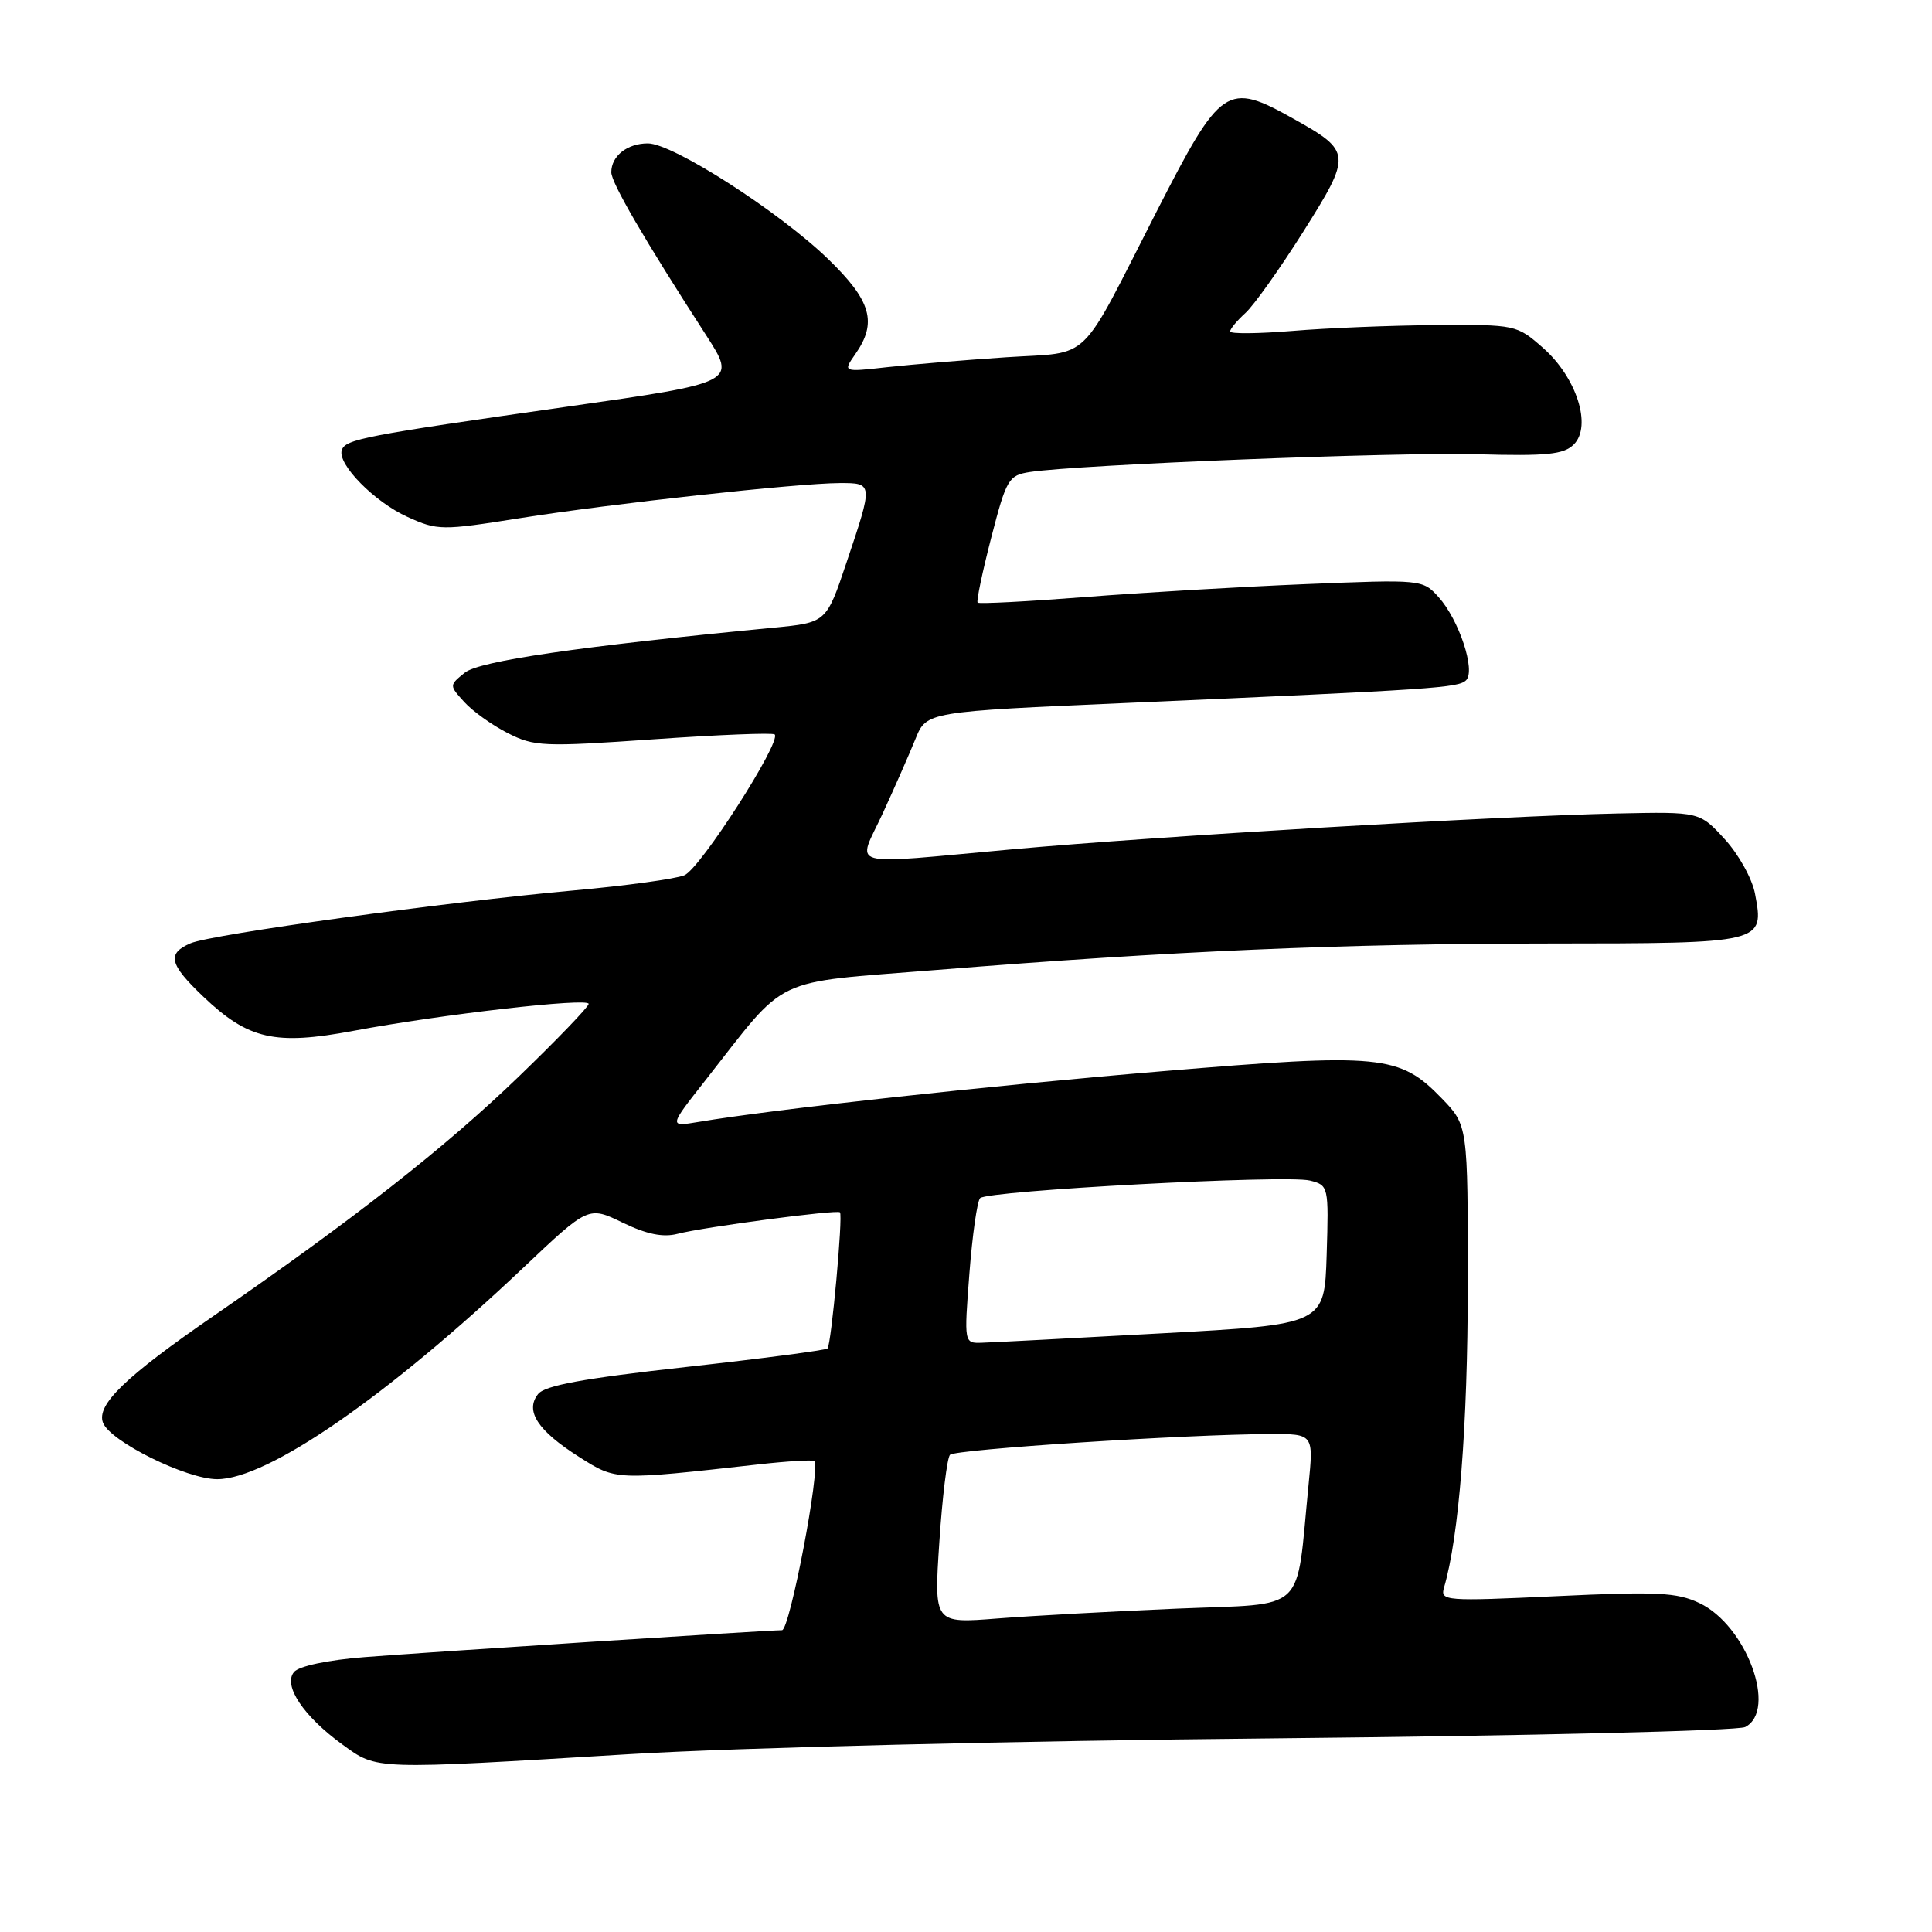 <?xml version="1.0" encoding="UTF-8" standalone="no"?>
<!DOCTYPE svg PUBLIC "-//W3C//DTD SVG 1.1//EN" "http://www.w3.org/Graphics/SVG/1.1/DTD/svg11.dtd" >
<svg xmlns="http://www.w3.org/2000/svg" xmlns:xlink="http://www.w3.org/1999/xlink" version="1.1" viewBox="0 0 256 256">
 <g >
 <path fill="currentColor"
d=" M 83.50 232.43 C 97.78 231.57 134.43 230.67 169.00 230.34 C 202.28 230.01 230.29 229.34 231.25 228.84 C 235.55 226.60 231.41 215.37 225.19 212.42 C 222.20 211.00 219.57 210.87 206.26 211.50 C 191.47 212.19 190.82 212.14 191.34 210.36 C 193.32 203.66 194.48 188.88 194.49 170.31 C 194.50 149.12 194.50 149.12 191.04 145.54 C 185.43 139.75 183.05 139.52 154.04 141.94 C 130.85 143.88 102.67 146.96 92.56 148.66 C 88.61 149.32 88.61 149.32 93.49 143.12 C 104.54 129.05 101.92 130.31 124.00 128.53 C 155.36 126.01 177.77 125.04 205.13 125.02 C 233.80 125.00 233.79 125.00 232.55 118.43 C 232.18 116.45 230.38 113.20 228.54 111.20 C 225.21 107.56 225.21 107.56 214.36 107.79 C 198.72 108.12 153.23 110.81 134.23 112.53 C 111.55 114.58 113.58 115.14 116.98 107.75 C 118.56 104.31 120.51 99.88 121.31 97.90 C 122.77 94.30 122.77 94.30 149.64 93.13 C 190.24 91.35 193.25 91.15 194.27 90.13 C 195.55 88.85 193.33 82.14 190.63 79.13 C 188.51 76.78 188.41 76.77 173.00 77.40 C 164.47 77.75 151.28 78.52 143.68 79.12 C 136.08 79.71 129.72 80.04 129.54 79.85 C 129.36 79.66 130.17 75.79 131.34 71.25 C 133.36 63.44 133.64 62.98 136.49 62.54 C 142.85 61.57 185.03 59.89 195.71 60.19 C 204.98 60.45 207.21 60.22 208.54 58.89 C 210.97 56.46 208.91 50.01 204.45 46.09 C 200.97 43.03 200.81 43.00 190.22 43.08 C 184.32 43.12 175.79 43.47 171.25 43.85 C 166.71 44.22 163.00 44.26 163.00 43.92 C 163.00 43.58 163.91 42.49 165.02 41.48 C 166.13 40.48 169.58 35.63 172.69 30.70 C 179.14 20.47 179.11 20.05 171.42 15.75 C 162.57 10.79 161.81 11.31 153.27 28.00 C 142.76 48.57 144.81 46.58 133.33 47.34 C 127.92 47.70 120.84 48.29 117.58 48.65 C 111.67 49.31 111.67 49.31 113.33 46.93 C 116.27 42.74 115.46 39.87 109.75 34.34 C 103.27 28.06 89.16 19.00 85.85 19.00 C 83.11 19.00 81.00 20.67 81.00 22.83 C 81.00 24.22 85.39 31.77 93.56 44.41 C 97.61 50.69 97.61 50.69 75.06 53.90 C 48.25 57.72 45.77 58.20 45.29 59.64 C 44.67 61.49 49.63 66.53 54.01 68.50 C 57.98 70.30 58.54 70.30 68.82 68.67 C 81.02 66.73 105.68 64.03 111.25 64.01 C 115.71 64.00 115.71 64.00 112.18 74.50 C 109.50 82.50 109.50 82.50 102.50 83.17 C 76.78 85.65 63.50 87.58 61.58 89.14 C 59.52 90.81 59.52 90.81 61.51 93.01 C 62.60 94.22 65.19 96.08 67.26 97.13 C 70.79 98.93 71.99 98.98 86.61 97.96 C 95.19 97.36 102.41 97.07 102.65 97.32 C 103.59 98.26 92.76 115.15 90.68 115.98 C 89.48 116.47 82.88 117.37 76.00 117.99 C 59.15 119.51 28.03 123.80 25.25 124.99 C 22.09 126.35 22.42 127.76 26.94 132.06 C 32.91 137.74 36.43 138.54 46.84 136.59 C 58.45 134.41 78.00 132.17 78.00 133.02 C 78.00 133.40 73.84 137.73 68.75 142.64 C 59.01 152.04 46.90 161.54 28.28 174.38 C 16.61 182.42 12.74 186.16 13.65 188.52 C 14.60 191.00 24.71 196.00 28.78 196.00 C 35.46 196.00 51.30 185.06 69.34 167.98 C 77.97 159.81 77.97 159.81 82.51 162.01 C 85.69 163.55 87.87 163.99 89.78 163.49 C 93.17 162.60 110.92 160.25 111.30 160.64 C 111.72 161.05 110.15 178.19 109.65 178.68 C 109.42 178.91 100.97 180.02 90.87 181.14 C 77.29 182.65 72.18 183.58 71.29 184.73 C 69.54 186.96 71.25 189.57 76.72 193.04 C 81.67 196.18 81.42 196.17 100.50 194.04 C 104.35 193.61 107.68 193.41 107.89 193.60 C 108.78 194.39 104.65 216.00 103.62 216.01 C 101.43 216.03 56.36 218.93 48.28 219.58 C 43.43 219.96 39.60 220.77 38.96 221.55 C 37.48 223.33 40.21 227.41 45.36 231.15 C 50.04 234.54 49.17 234.51 83.50 232.43 Z  M 124.47 204.31 C 124.86 198.37 125.50 193.17 125.88 192.77 C 126.56 192.04 157.15 190.06 168.28 190.02 C 174.06 190.00 174.06 190.00 173.39 196.75 C 171.67 214.07 173.43 212.42 155.99 213.15 C 147.47 213.51 136.73 214.10 132.13 214.46 C 123.75 215.12 123.75 215.12 124.47 204.31 Z  M 128.45 168.75 C 128.84 163.66 129.48 159.17 129.87 158.76 C 130.83 157.76 170.44 155.64 173.57 156.43 C 176.04 157.05 176.07 157.17 175.79 166.28 C 175.50 175.50 175.50 175.50 154.00 176.67 C 142.18 177.32 131.43 177.88 130.12 177.92 C 127.74 178.00 127.74 178.00 128.45 168.75 Z "/>
</g>
</svg>
